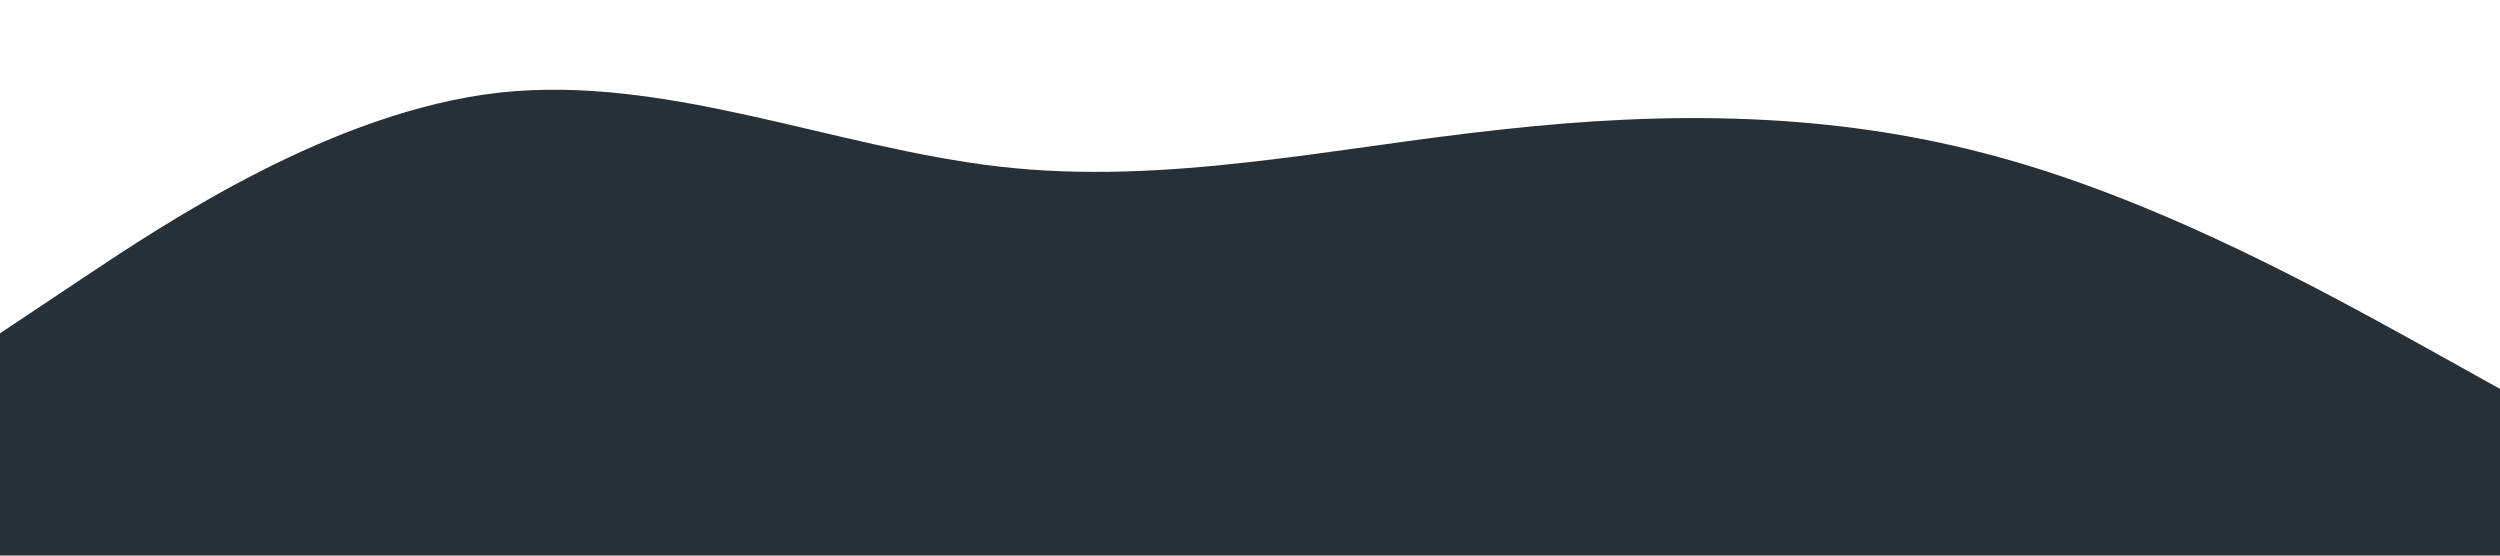 <?xml version="1.0" standalone="no"?><svg xmlns="http://www.w3.org/2000/svg" viewBox="0 0 1440 320"><path fill="#273036" fill-opacity="1" d="M0,192L48,160C96,128,192,64,288,53.3C384,43,480,85,576,96C672,107,768,85,864,74.7C960,64,1056,64,1152,90.7C1248,117,1344,171,1392,197.3L1440,224L1440,320L1392,320C1344,320,1248,320,1152,320C1056,320,960,320,864,320C768,320,672,320,576,320C480,320,384,320,288,320C192,320,96,320,48,320L0,320Z"></path></svg>